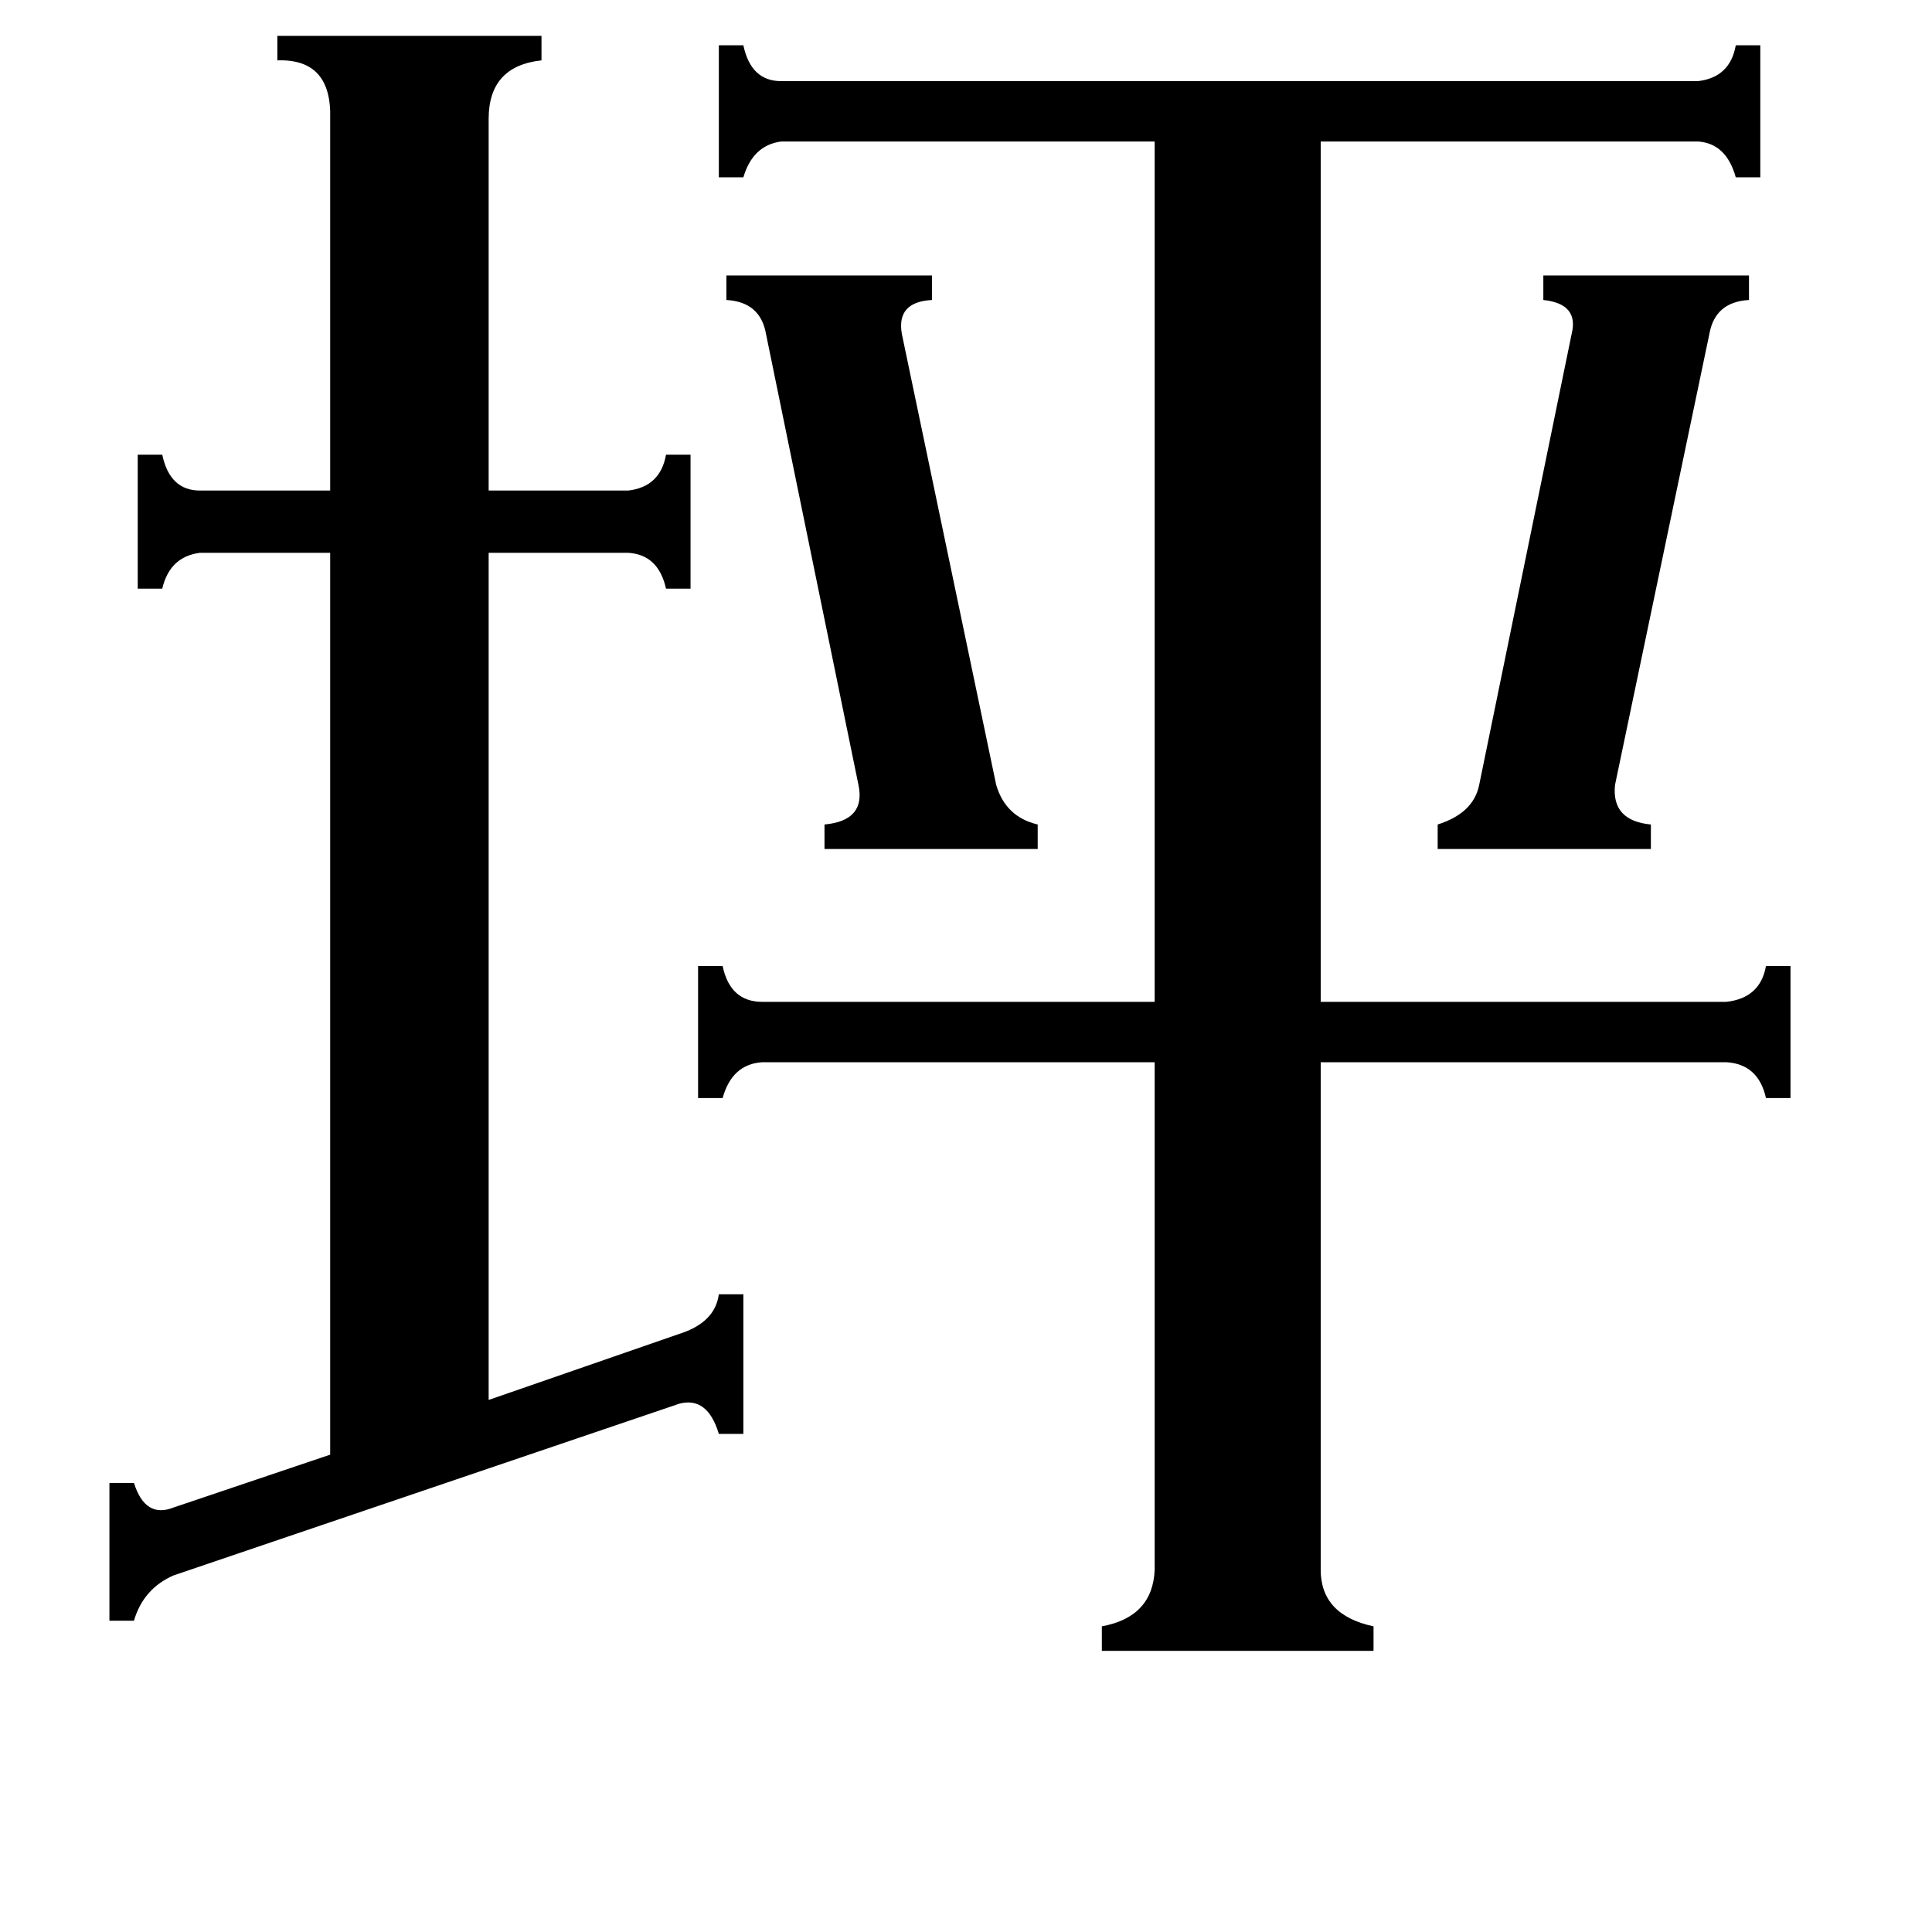 <svg xmlns="http://www.w3.org/2000/svg" viewBox="0 -800 1024 1024">
	<path fill="#000000" d="M385 -654H494V-641Q475 -640 478 -623L528 -384Q533 -367 550 -363V-350H437V-363Q459 -365 455 -384L406 -623Q403 -640 385 -641ZM762 -363Q781 -369 784 -384L833 -623Q837 -639 818 -641V-654H927V-641Q909 -640 906 -623L856 -384Q854 -365 875 -363V-350H762ZM360 -93Q379 -99 381 -114H394V-40H381Q375 -60 360 -56L92 35Q76 42 71 59H58V-14H71Q77 5 92 -1L175 -29V-507H106Q90 -505 86 -488H73V-559H86Q90 -540 106 -540H175V-737Q176 -769 147 -768V-781H287V-768Q259 -765 259 -737V-540H333Q350 -542 353 -559H366V-488H353Q349 -506 333 -507H259V-58ZM700 32Q700 56 728 62V75H584V62Q611 57 612 32V-237H404Q388 -236 383 -218H370V-288H383Q387 -269 404 -269H612V-725H414Q399 -723 394 -706H381V-776H394Q398 -757 414 -757H900Q917 -759 920 -776H933V-706H920Q915 -724 900 -725H700V-269H915Q933 -271 936 -288H949V-218H936Q932 -236 915 -237H700Z"/>
</svg>